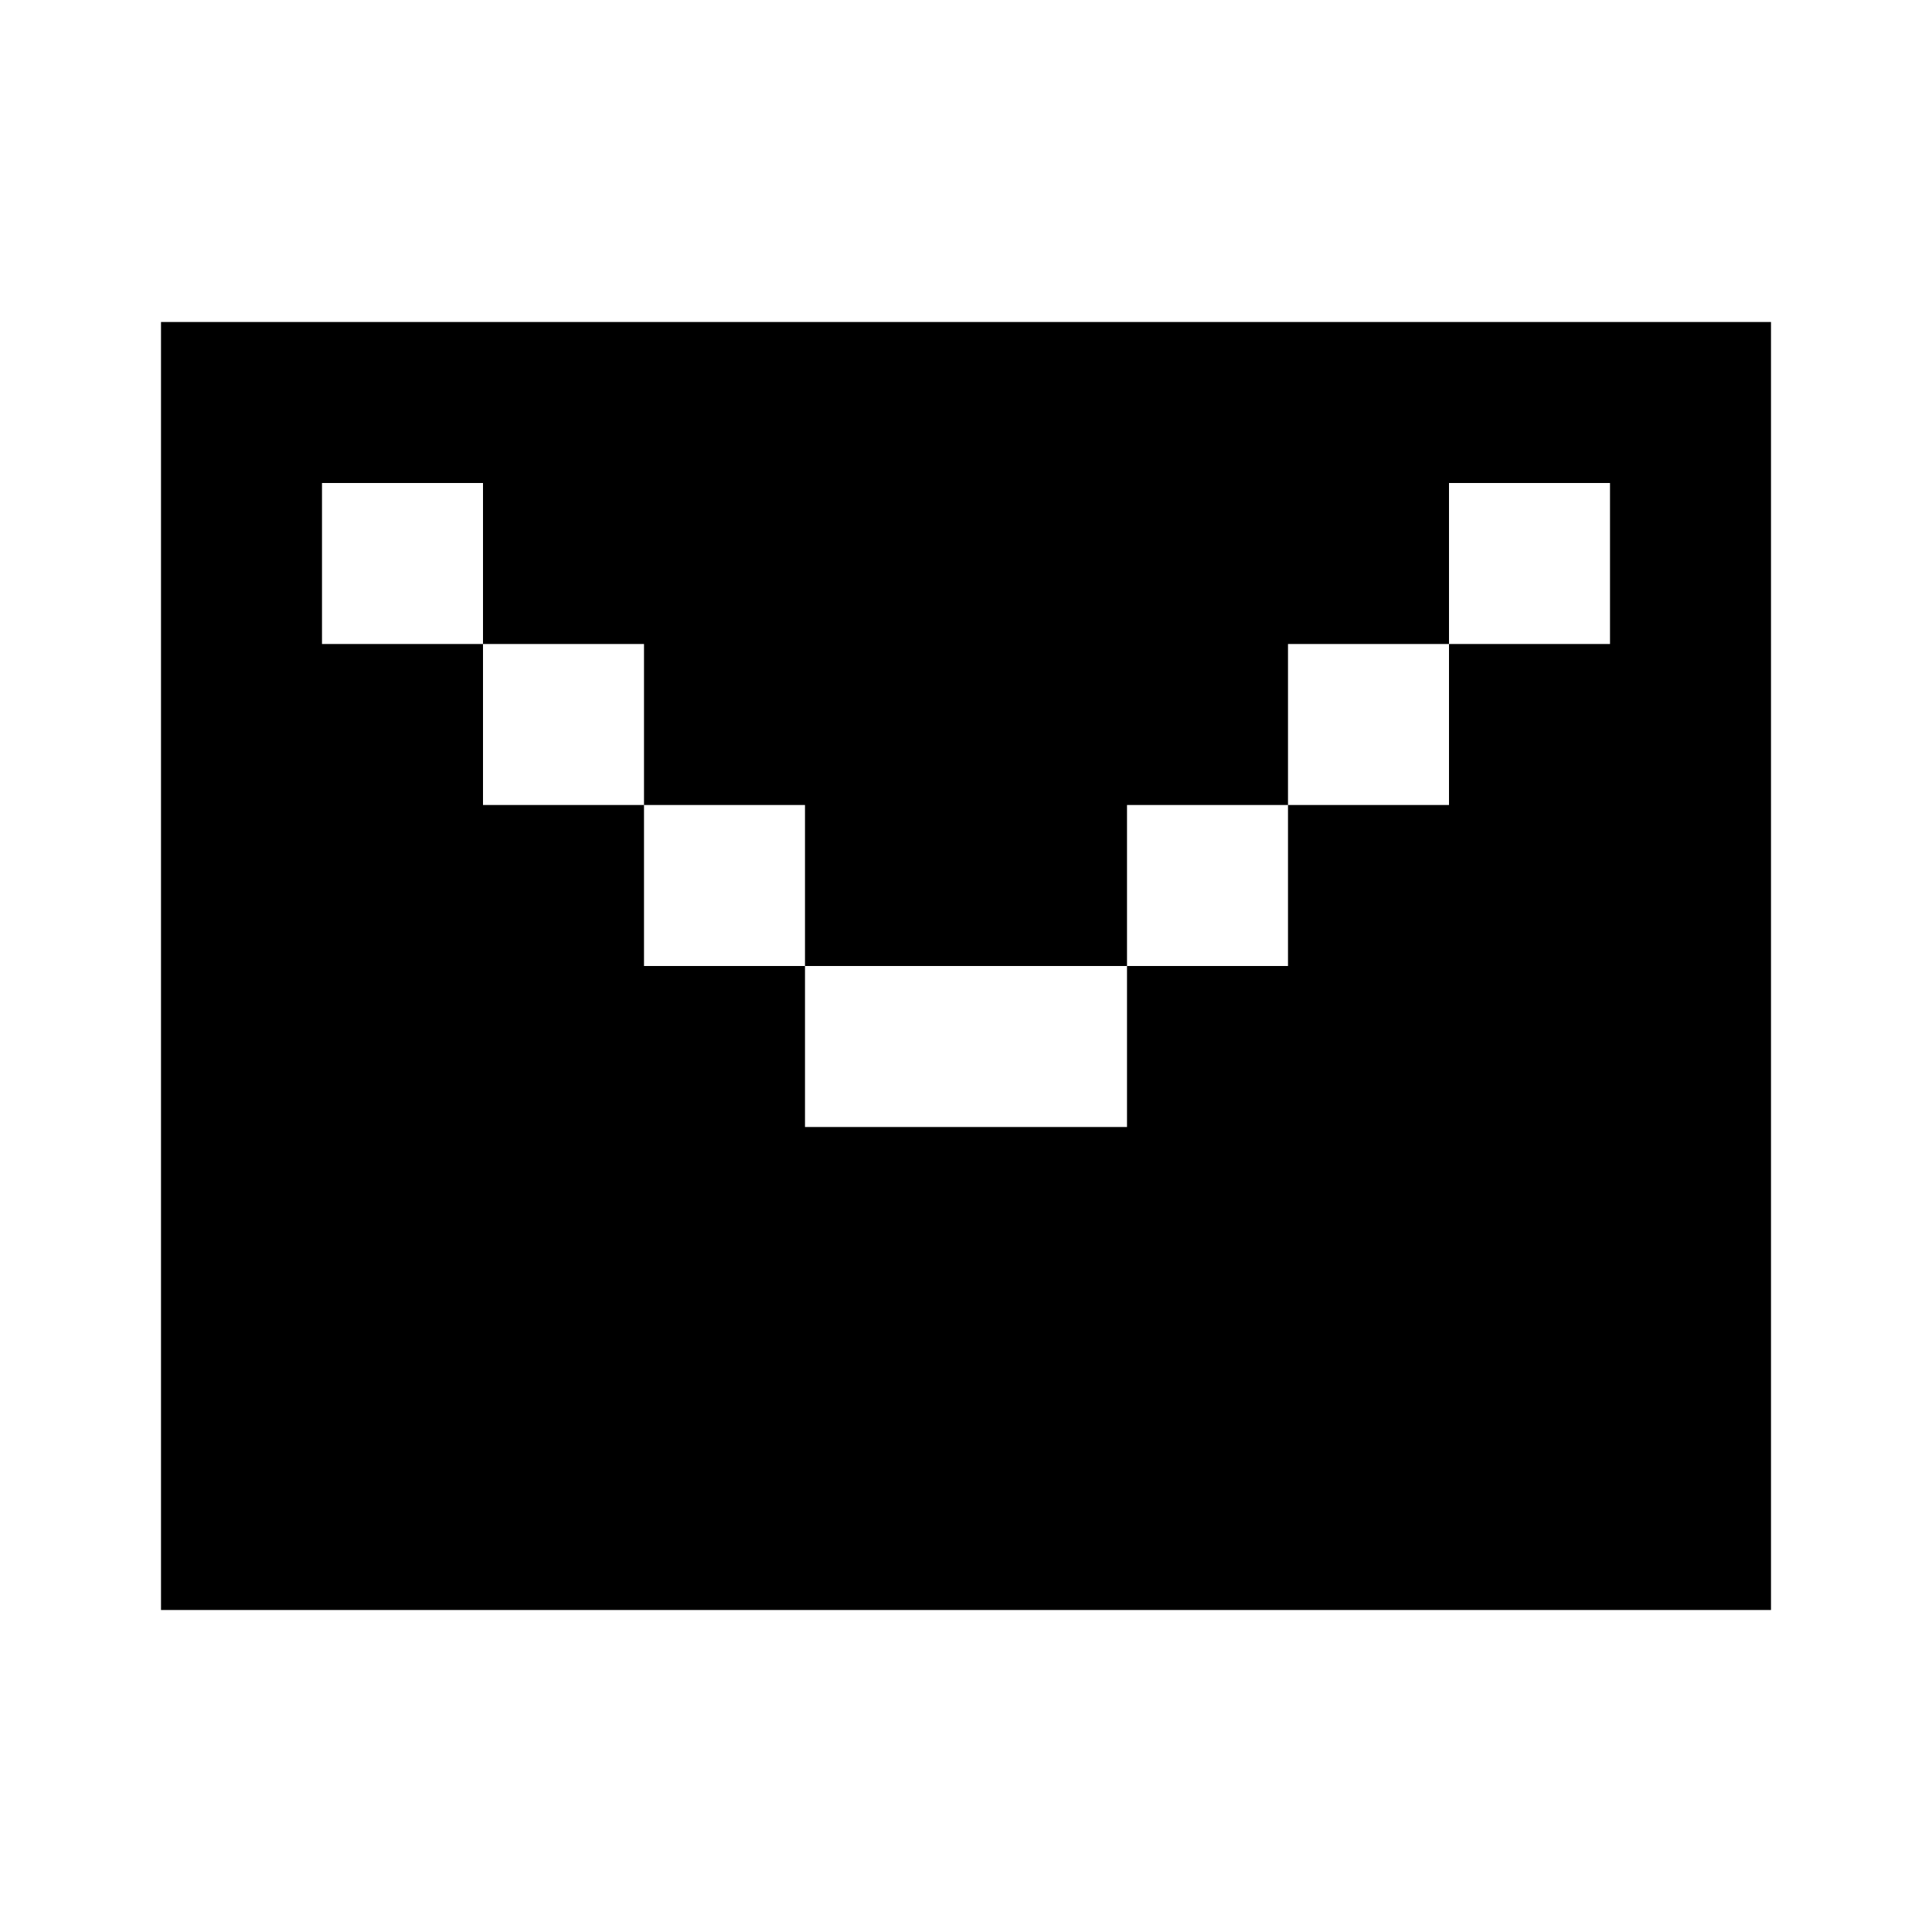 <svg viewBox="0 0 24 24" fill="none" xmlns="http://www.w3.org/2000/svg">
    <path fill-rule="evenodd" clip-rule="evenodd" d="M22 4H2v16h20V4zM4 6h2v2H4V6zm4 4H6V8h2v2zm2 2H8v-2h2v2zm4 0v2h-4v-2h4zm2-2v2h-2v-2h2zm2-2v2h-2V8h2zm0 0V6h2v2h-2z" fill="#000"/>
</svg>
